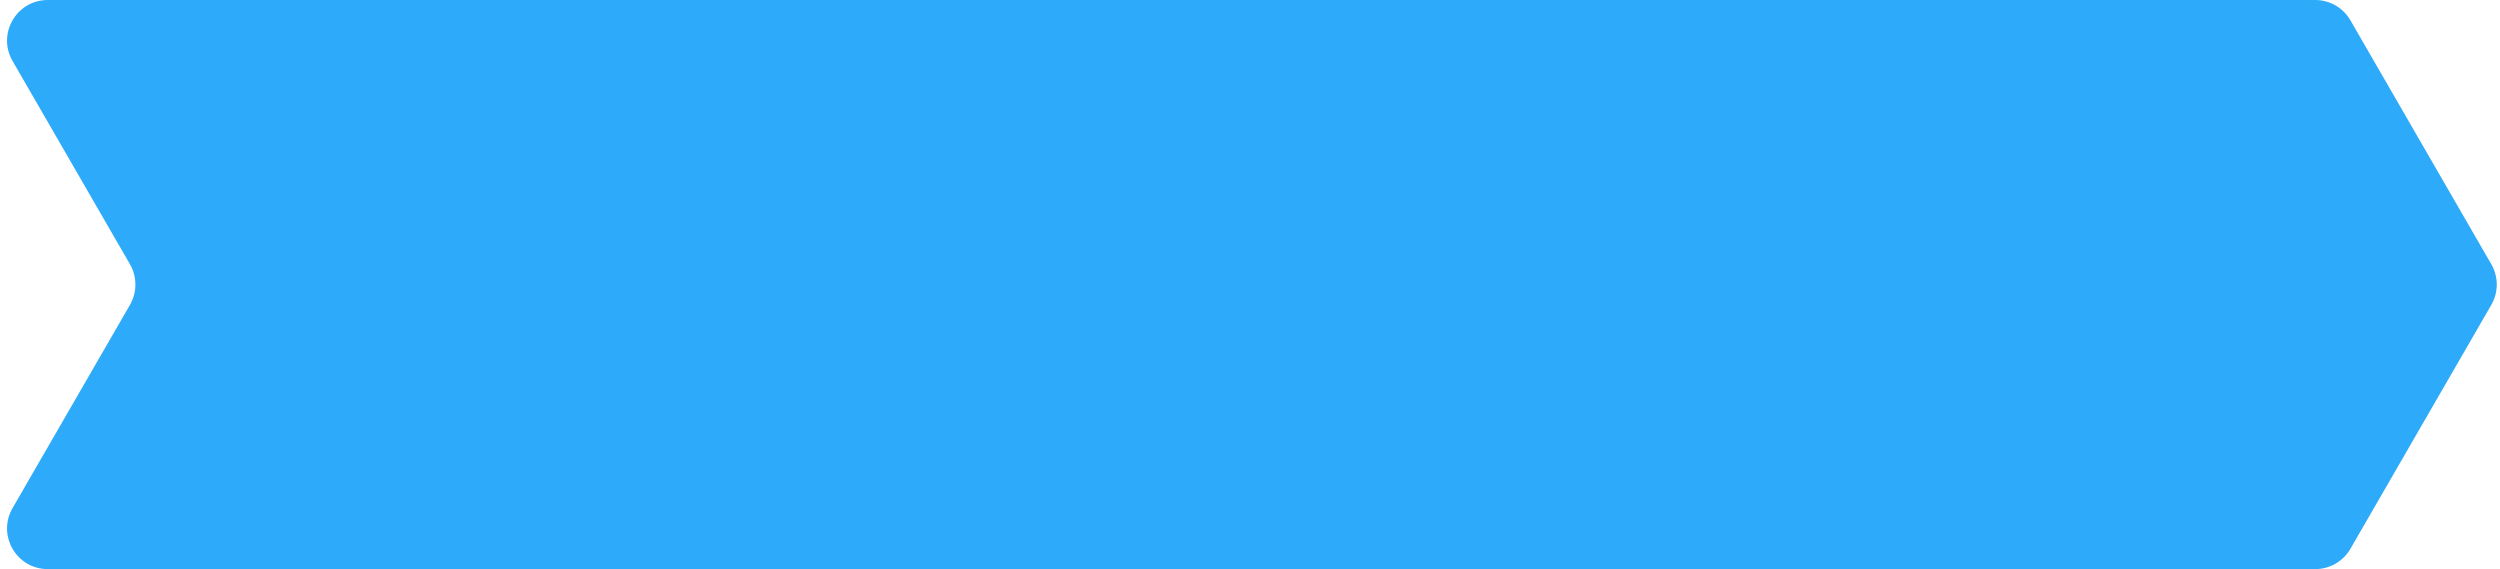 <svg width="246" height="56" viewBox="0 0 246 56" fill="none" xmlns="http://www.w3.org/2000/svg">
<path fill-rule="evenodd" clip-rule="evenodd" d="M231.281 1.999C230.566 0.762 229.246 0 227.817 0H4.698C1.619 0 -0.306 3.334 1.235 6.001L12.787 25.999C13.502 27.237 13.502 28.763 12.787 30.001L1.235 49.999C-0.306 52.666 1.619 56 4.698 56H227.817C229.246 56 230.566 55.238 231.281 54.001L245.144 30.001C245.86 28.763 245.86 27.237 245.144 25.999L231.281 1.999Z" fill="#2EAAFA"/>
</svg>
